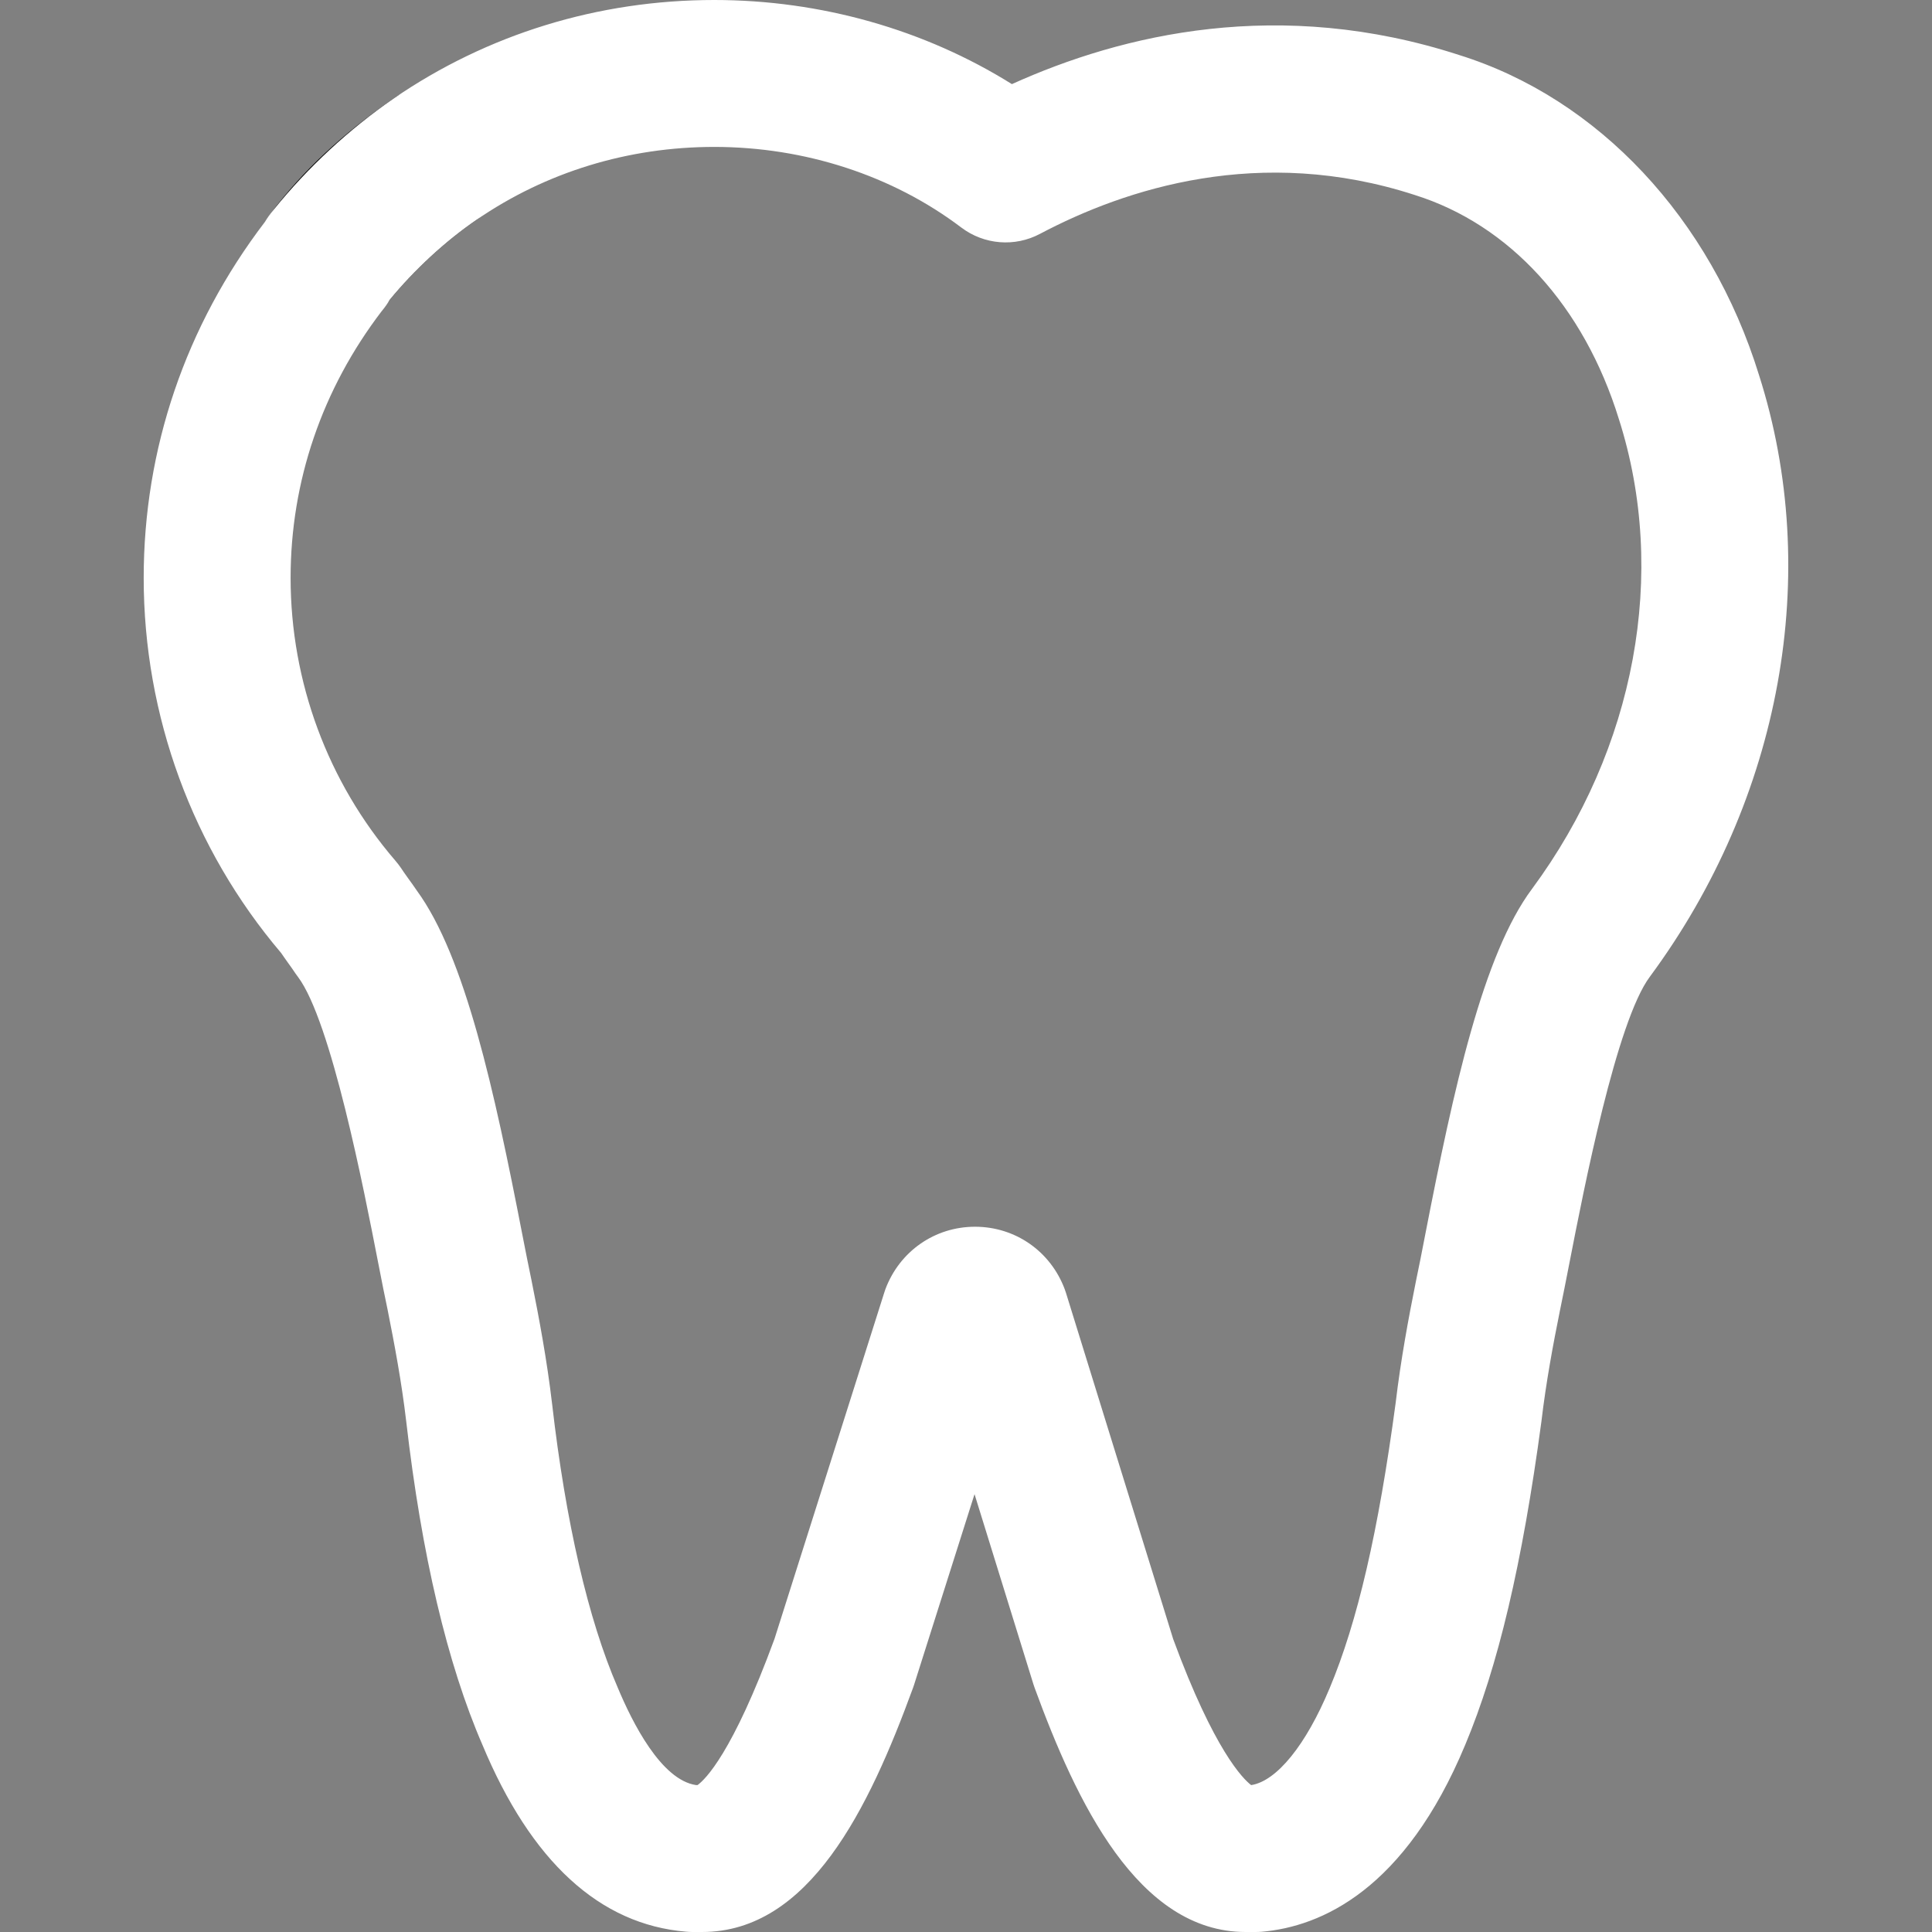 <svg width="24" height="24" viewBox="0 0 24 24" fill="none" xmlns="http://www.w3.org/2000/svg">
<rect x="0" y="0" width="24" height="24" fill="#808080" stroke="none"/>
<path d="M6.157 1.46C5.871 1.045 5.303 0.94 4.888 1.225C4.256 1.66 3.758 2.125 3.367 2.646C3.068 3.045 3.145 3.61 3.538 3.916C3.704 4.044 3.901 4.107 4.097 4.107C4.365 4.107 4.63 3.989 4.81 3.764C5.119 3.377 5.514 3.01 5.922 2.729C6.18 2.552 6.318 2.266 6.318 1.976C6.318 1.798 6.265 1.618 6.157 1.46Z" fill="black"/>
<path d="M21.851 4.659C21.249 2.71 19.853 1.223 18.128 0.684C15.899 -0.04 13.944 0.423 12.57 1.045C11.488 0.368 10.196 0 8.873 0C7.432 0 6.054 0.424 4.888 1.225C4.336 1.605 3.823 2.08 3.402 2.602C3.353 2.658 3.317 2.712 3.289 2.759C2.305 4.049 1.785 5.576 1.785 7.179C1.785 8.889 2.391 10.542 3.493 11.839C3.52 11.88 3.551 11.922 3.582 11.966C3.614 12.011 3.647 12.056 3.672 12.095C3.682 12.109 3.692 12.123 3.702 12.136C4.113 12.684 4.521 14.778 4.695 15.672C4.741 15.908 4.782 16.116 4.815 16.27C4.901 16.702 4.989 17.169 5.046 17.655C5.237 19.314 5.557 20.67 5.992 21.673C6.597 23.125 7.449 23.907 8.523 23.996C8.548 23.998 8.574 24 8.599 24H8.721C10.053 24 10.794 22.467 11.342 20.967C11.347 20.954 11.351 20.942 11.355 20.929L12.106 18.561L12.838 20.924C12.843 20.938 12.847 20.953 12.853 20.968C13.369 22.379 14.134 24 15.474 24H15.595C15.622 24 15.648 23.999 15.674 23.997C16.413 23.933 17.451 23.477 18.201 21.676C18.609 20.702 18.91 19.43 19.148 17.658C19.206 17.168 19.293 16.702 19.378 16.281C19.412 16.117 19.453 15.91 19.499 15.674C19.673 14.78 20.081 12.685 20.496 12.132C22.132 9.917 22.637 7.12 21.851 4.659ZM19.032 11.041C18.421 11.858 18.056 13.533 17.707 15.325C17.664 15.549 17.625 15.746 17.59 15.912C17.496 16.38 17.401 16.89 17.337 17.43C17.123 19.024 16.863 20.148 16.517 20.972C16.223 21.678 15.861 22.124 15.544 22.175H15.542C15.444 22.1 15.084 21.748 14.574 20.362L13.243 16.064C13.238 16.047 13.232 16.031 13.226 16.014C13.049 15.543 12.612 15.239 12.112 15.239C11.613 15.239 11.176 15.543 10.999 16.014C10.994 16.029 10.989 16.044 10.984 16.059L9.621 20.359C9.099 21.781 8.759 22.107 8.665 22.175H8.647C8.213 22.111 7.854 21.397 7.672 20.96C7.308 20.122 7.027 18.907 6.859 17.445C6.794 16.892 6.698 16.381 6.602 15.902C6.569 15.746 6.53 15.548 6.486 15.323C6.141 13.548 5.779 11.886 5.178 11.063C5.145 11.014 5.106 10.96 5.067 10.906C5.035 10.861 5.003 10.817 4.978 10.778C4.957 10.747 4.934 10.718 4.91 10.69C4.072 9.716 3.61 8.469 3.61 7.179C3.61 5.98 4.001 4.835 4.741 3.866C4.783 3.816 4.815 3.769 4.84 3.726C5.145 3.354 5.527 3 5.922 2.729C6.782 2.138 7.803 1.825 8.873 1.825C9.999 1.825 11.089 2.181 11.941 2.826C12.225 3.041 12.607 3.071 12.919 2.905C13.985 2.341 15.655 1.799 17.574 2.422C18.753 2.791 19.676 3.802 20.11 5.205C20.721 7.118 20.317 9.302 19.032 11.041Z" fill="#FFFFFF"/>
</svg>
